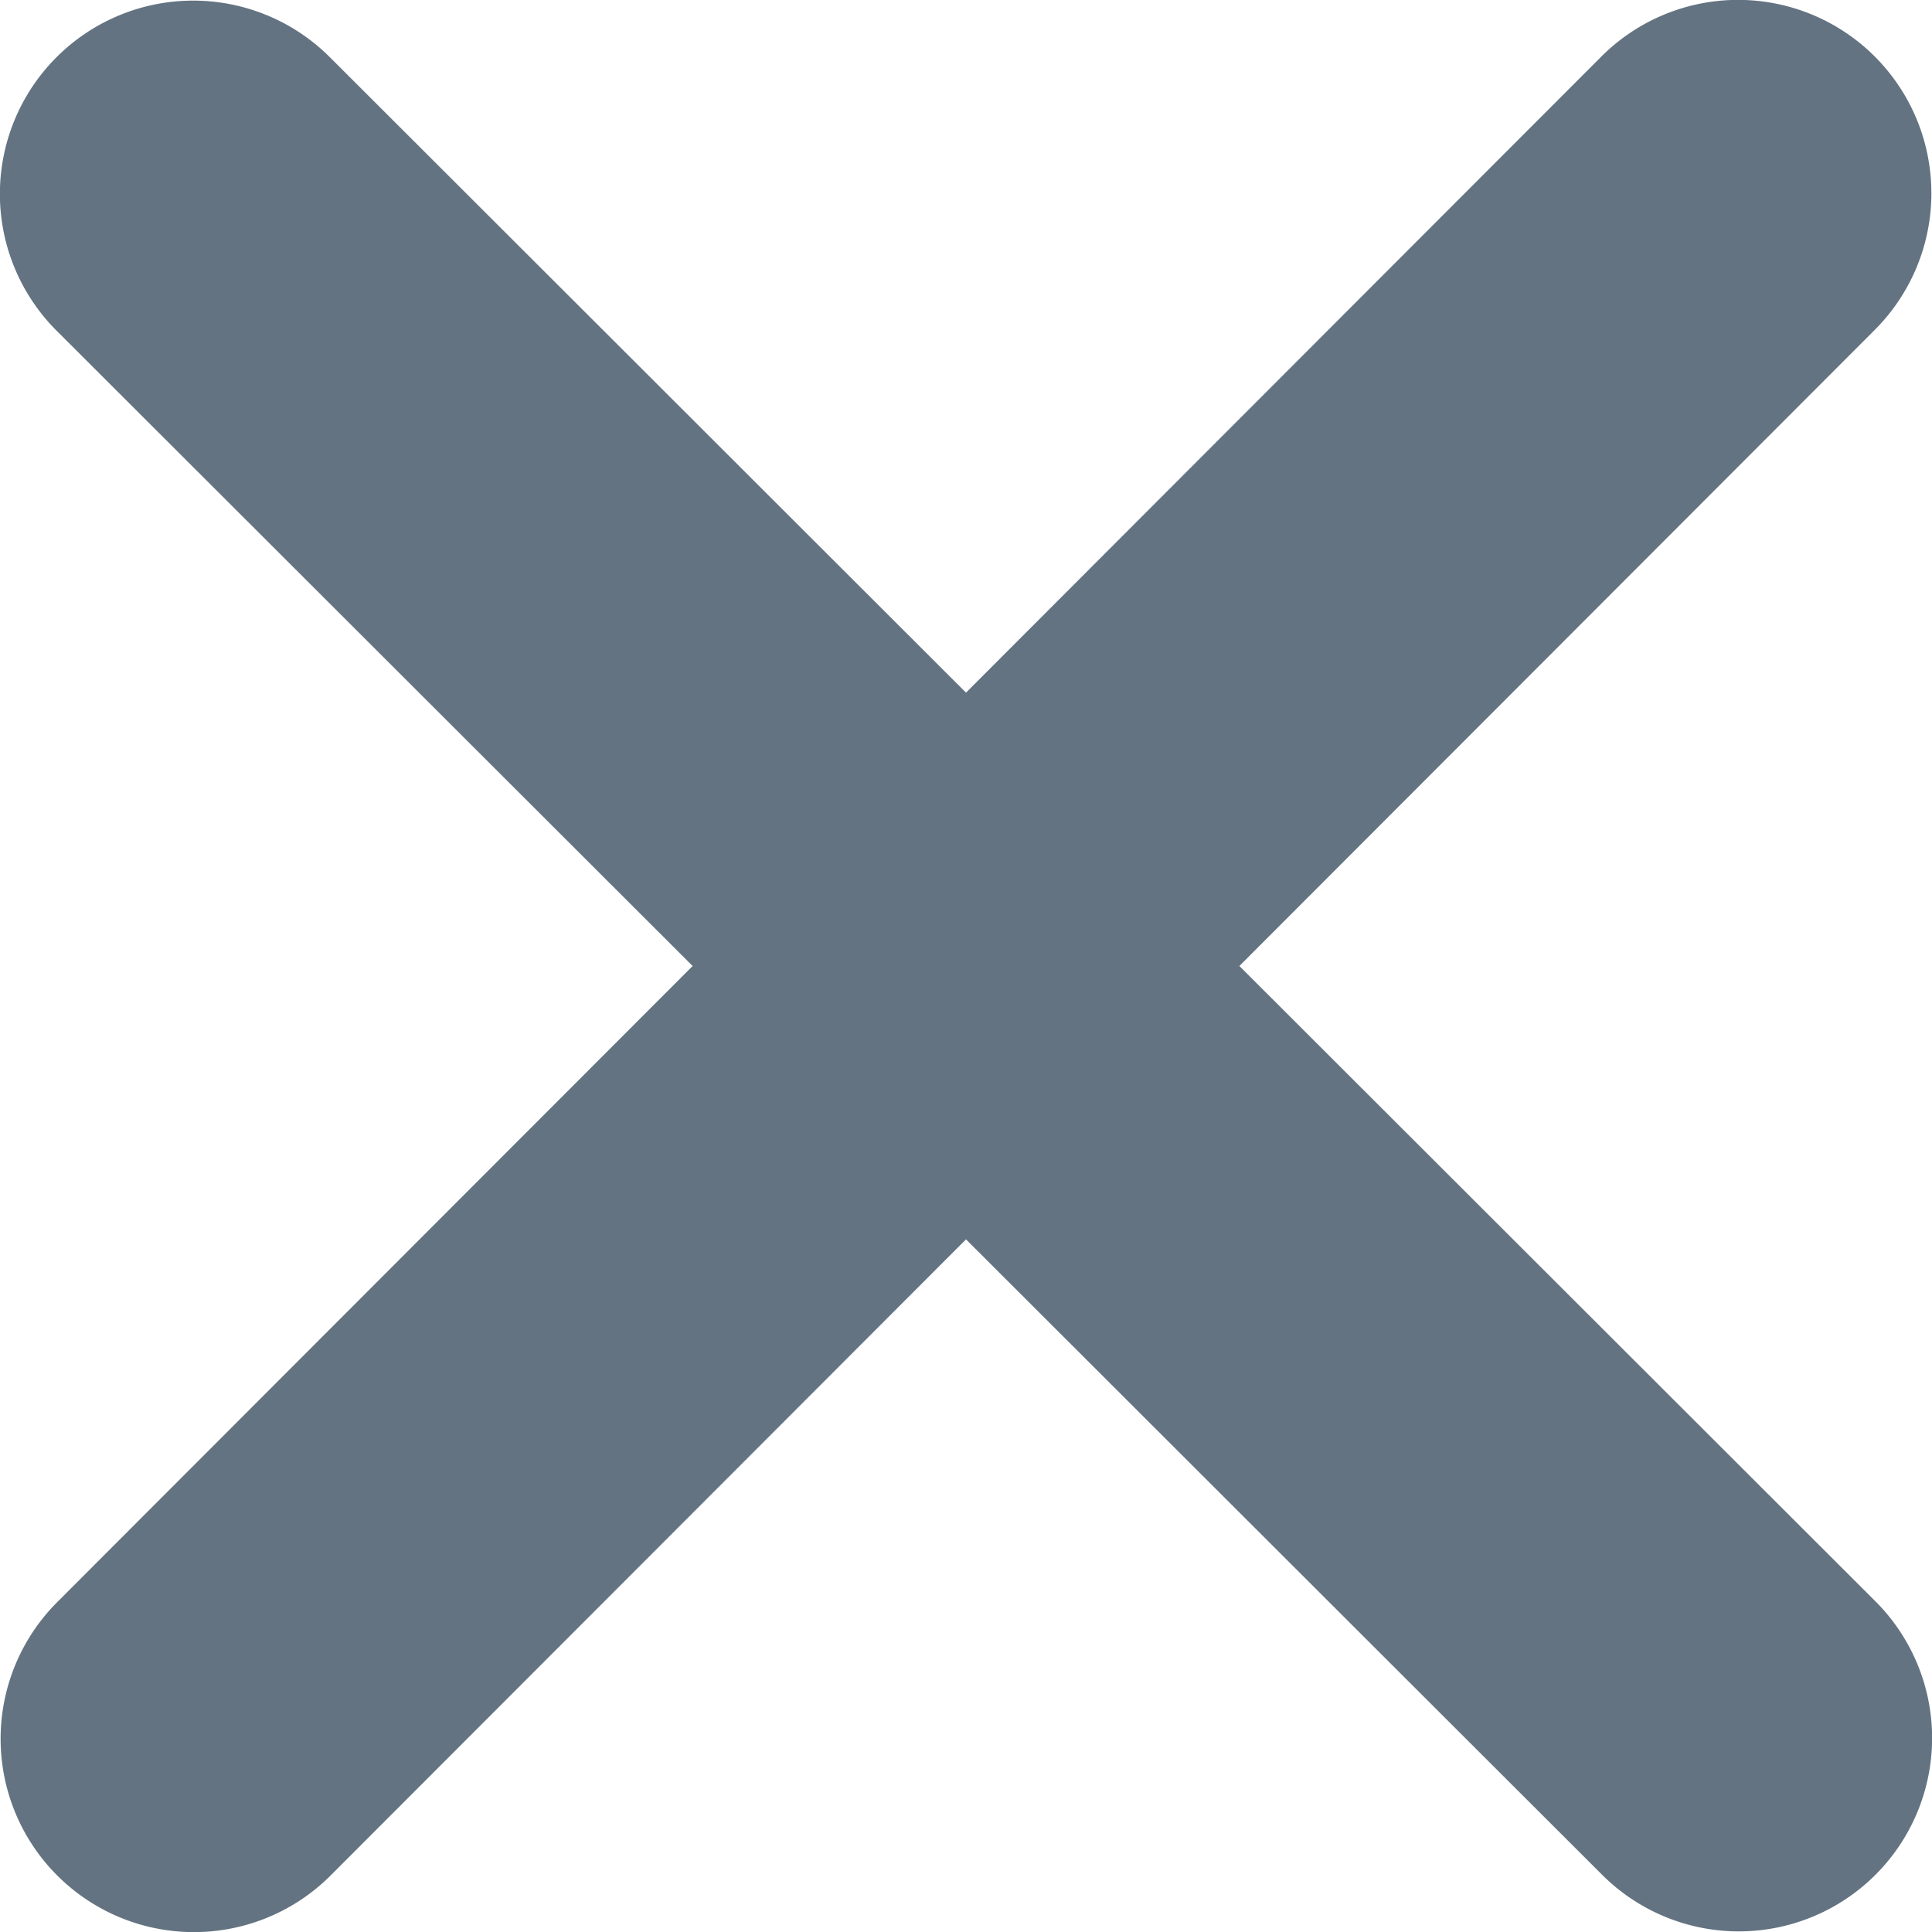<svg xmlns="http://www.w3.org/2000/svg" width="8" height="8" viewBox="0 0 8 8"><g transform="translate(-223 -171)"><path d="M39.688,97.291a.8.8,0,1,0-1.132-1.132l-2.631,2.634-2.634-2.631a.8.8,0,0,0-1.132,1.132l2.634,2.631-2.631,2.634a.8.8,0,0,0,1.132,1.132l2.631-2.634,2.634,2.631a.8.8,0,1,0,1.132-1.132l-2.634-2.631Z" transform="translate(191.075 75.075)" fill="#637381"/></g></svg>